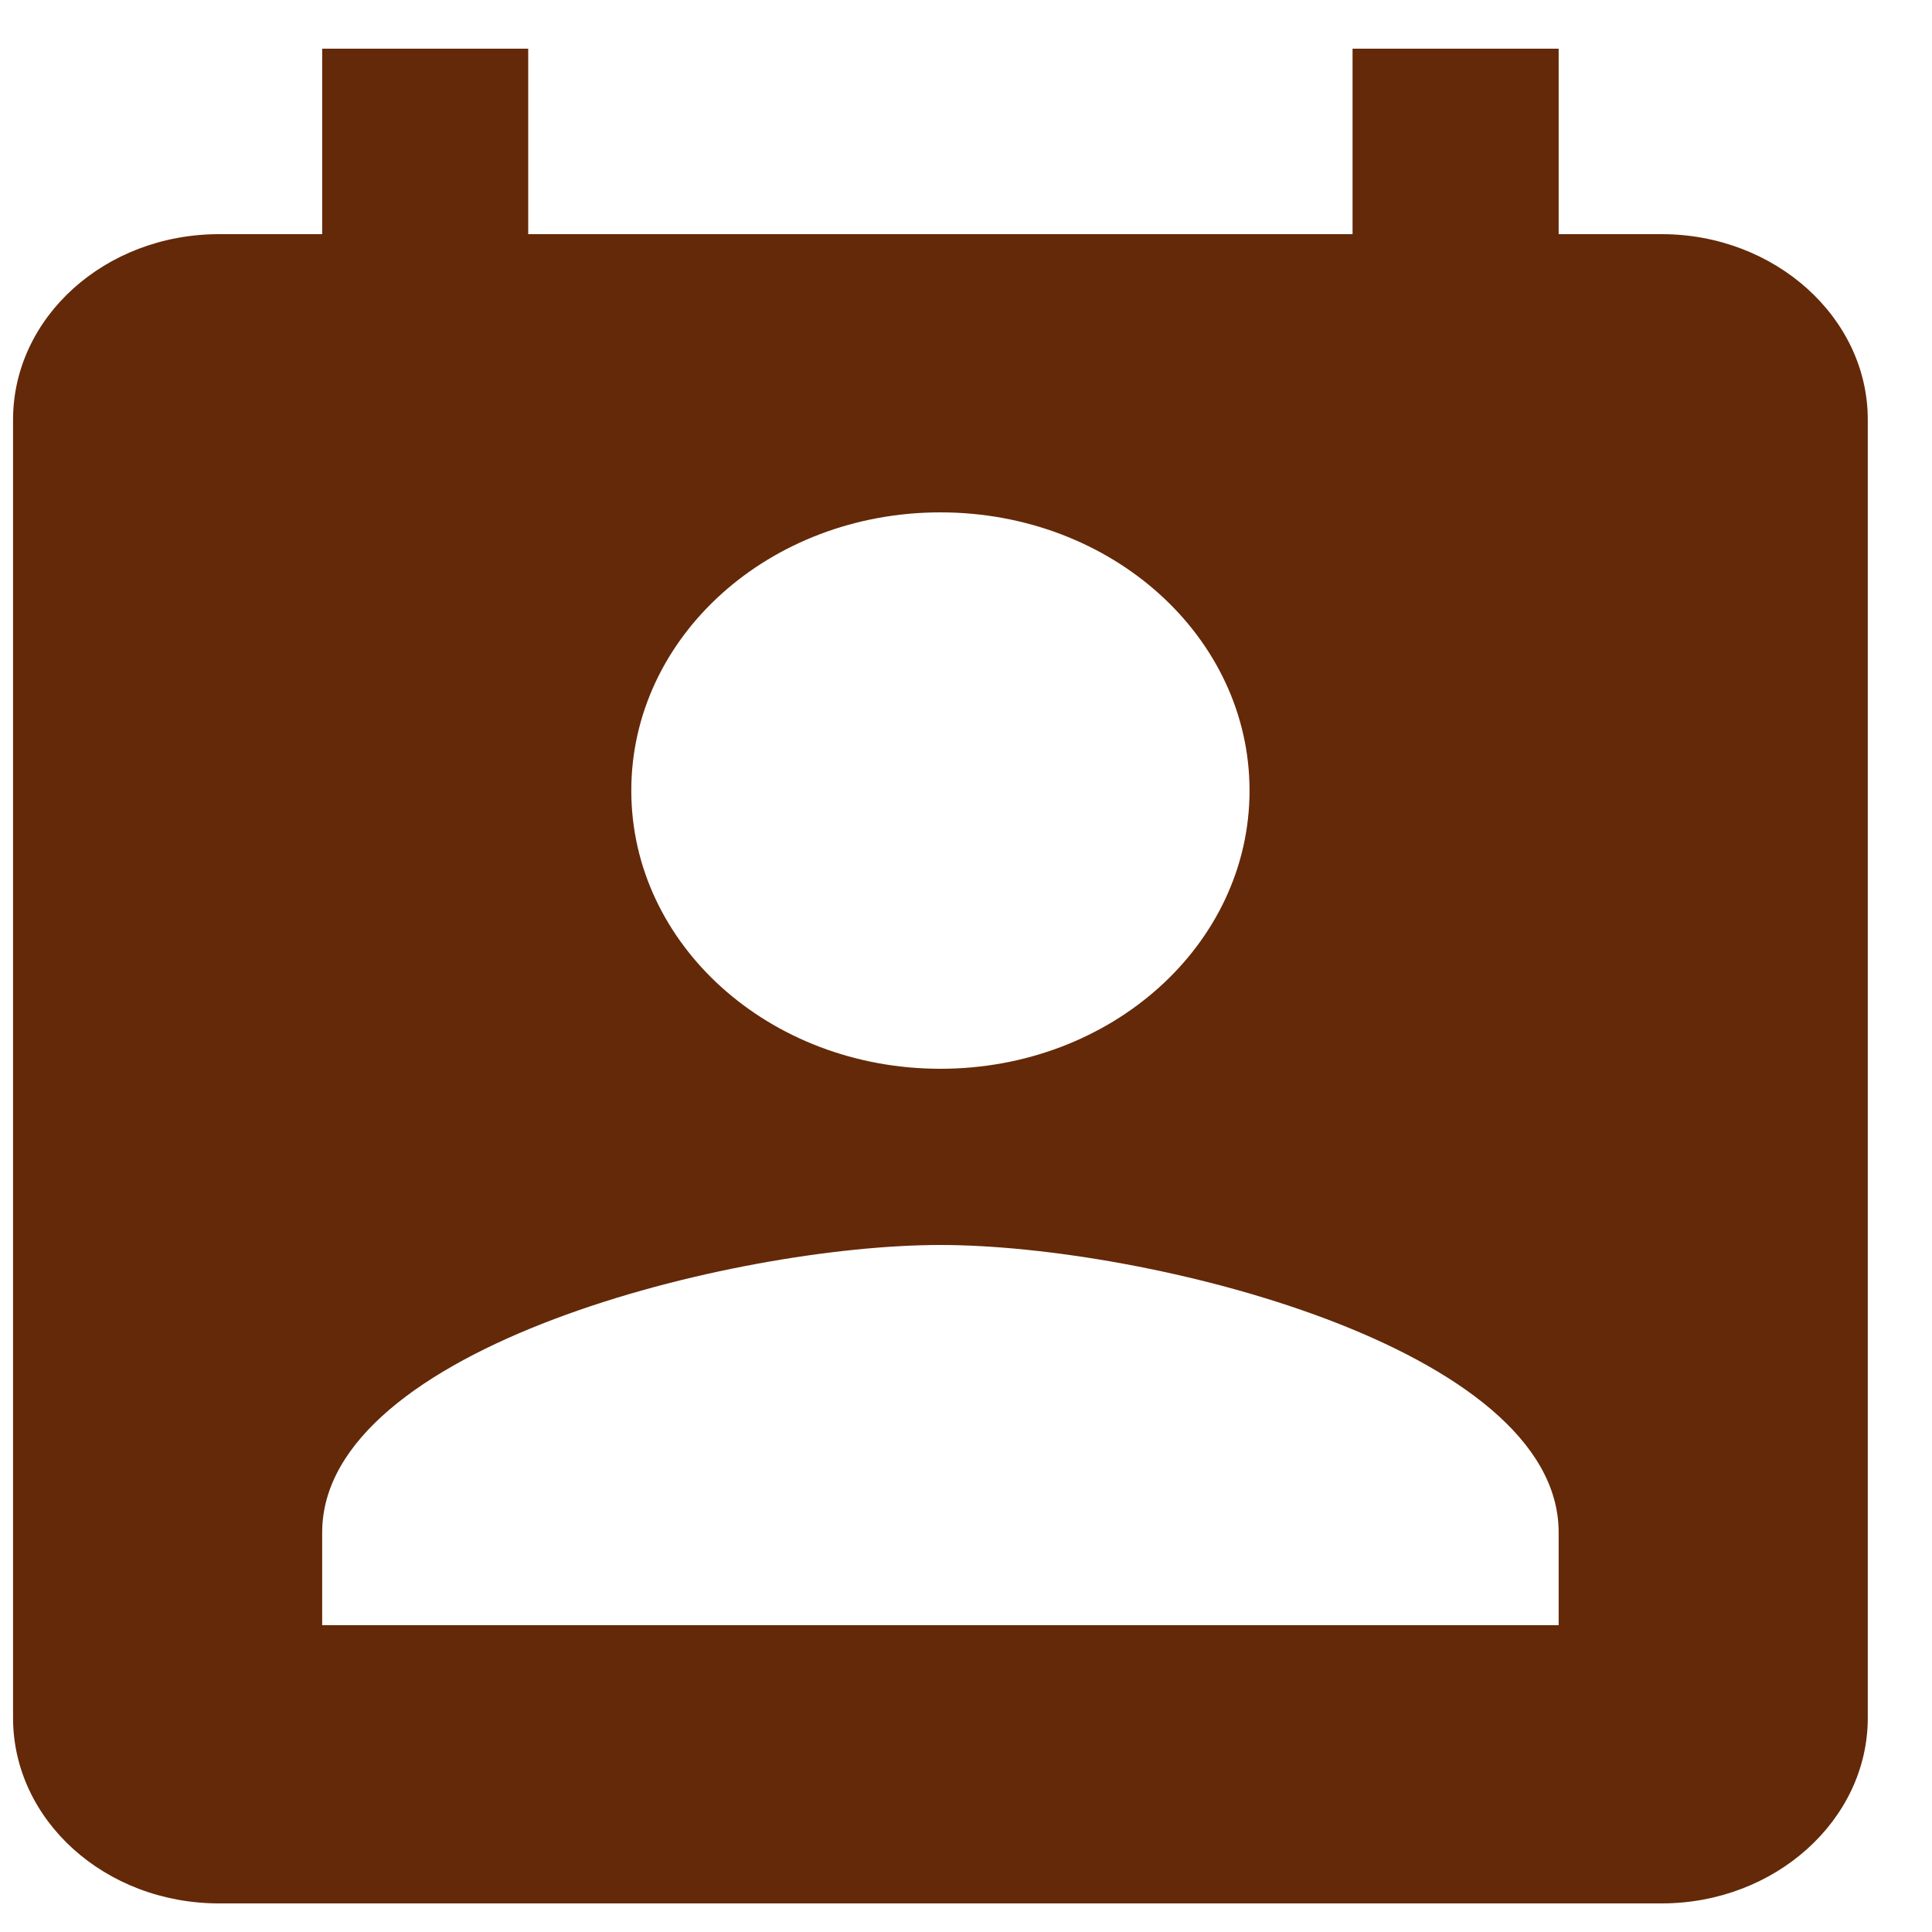 <svg width="25" height="25" viewBox="0 0 25 25" fill="none" xmlns="http://www.w3.org/2000/svg">
<path d="M21.502 3.03H20.169V0.63H17.502V3.03H6.835V0.63H4.169V3.03H2.835C1.355 3.03 0.169 4.11 0.169 5.43V22.23C0.169 23.55 1.355 24.63 2.835 24.63H21.502C22.969 24.63 24.169 23.55 24.169 22.23V5.43C24.169 4.11 22.969 3.03 21.502 3.03ZM12.169 6.63C14.382 6.63 16.169 8.238 16.169 10.23C16.169 12.222 14.382 13.83 12.169 13.83C9.955 13.83 8.169 12.222 8.169 10.23C8.169 8.238 9.955 6.63 12.169 6.63ZM20.169 21.03H4.169V19.83C4.169 17.43 9.502 16.11 12.169 16.11C14.835 16.11 20.169 17.43 20.169 19.83V21.03Z" fill="#642908"/>
</svg>
